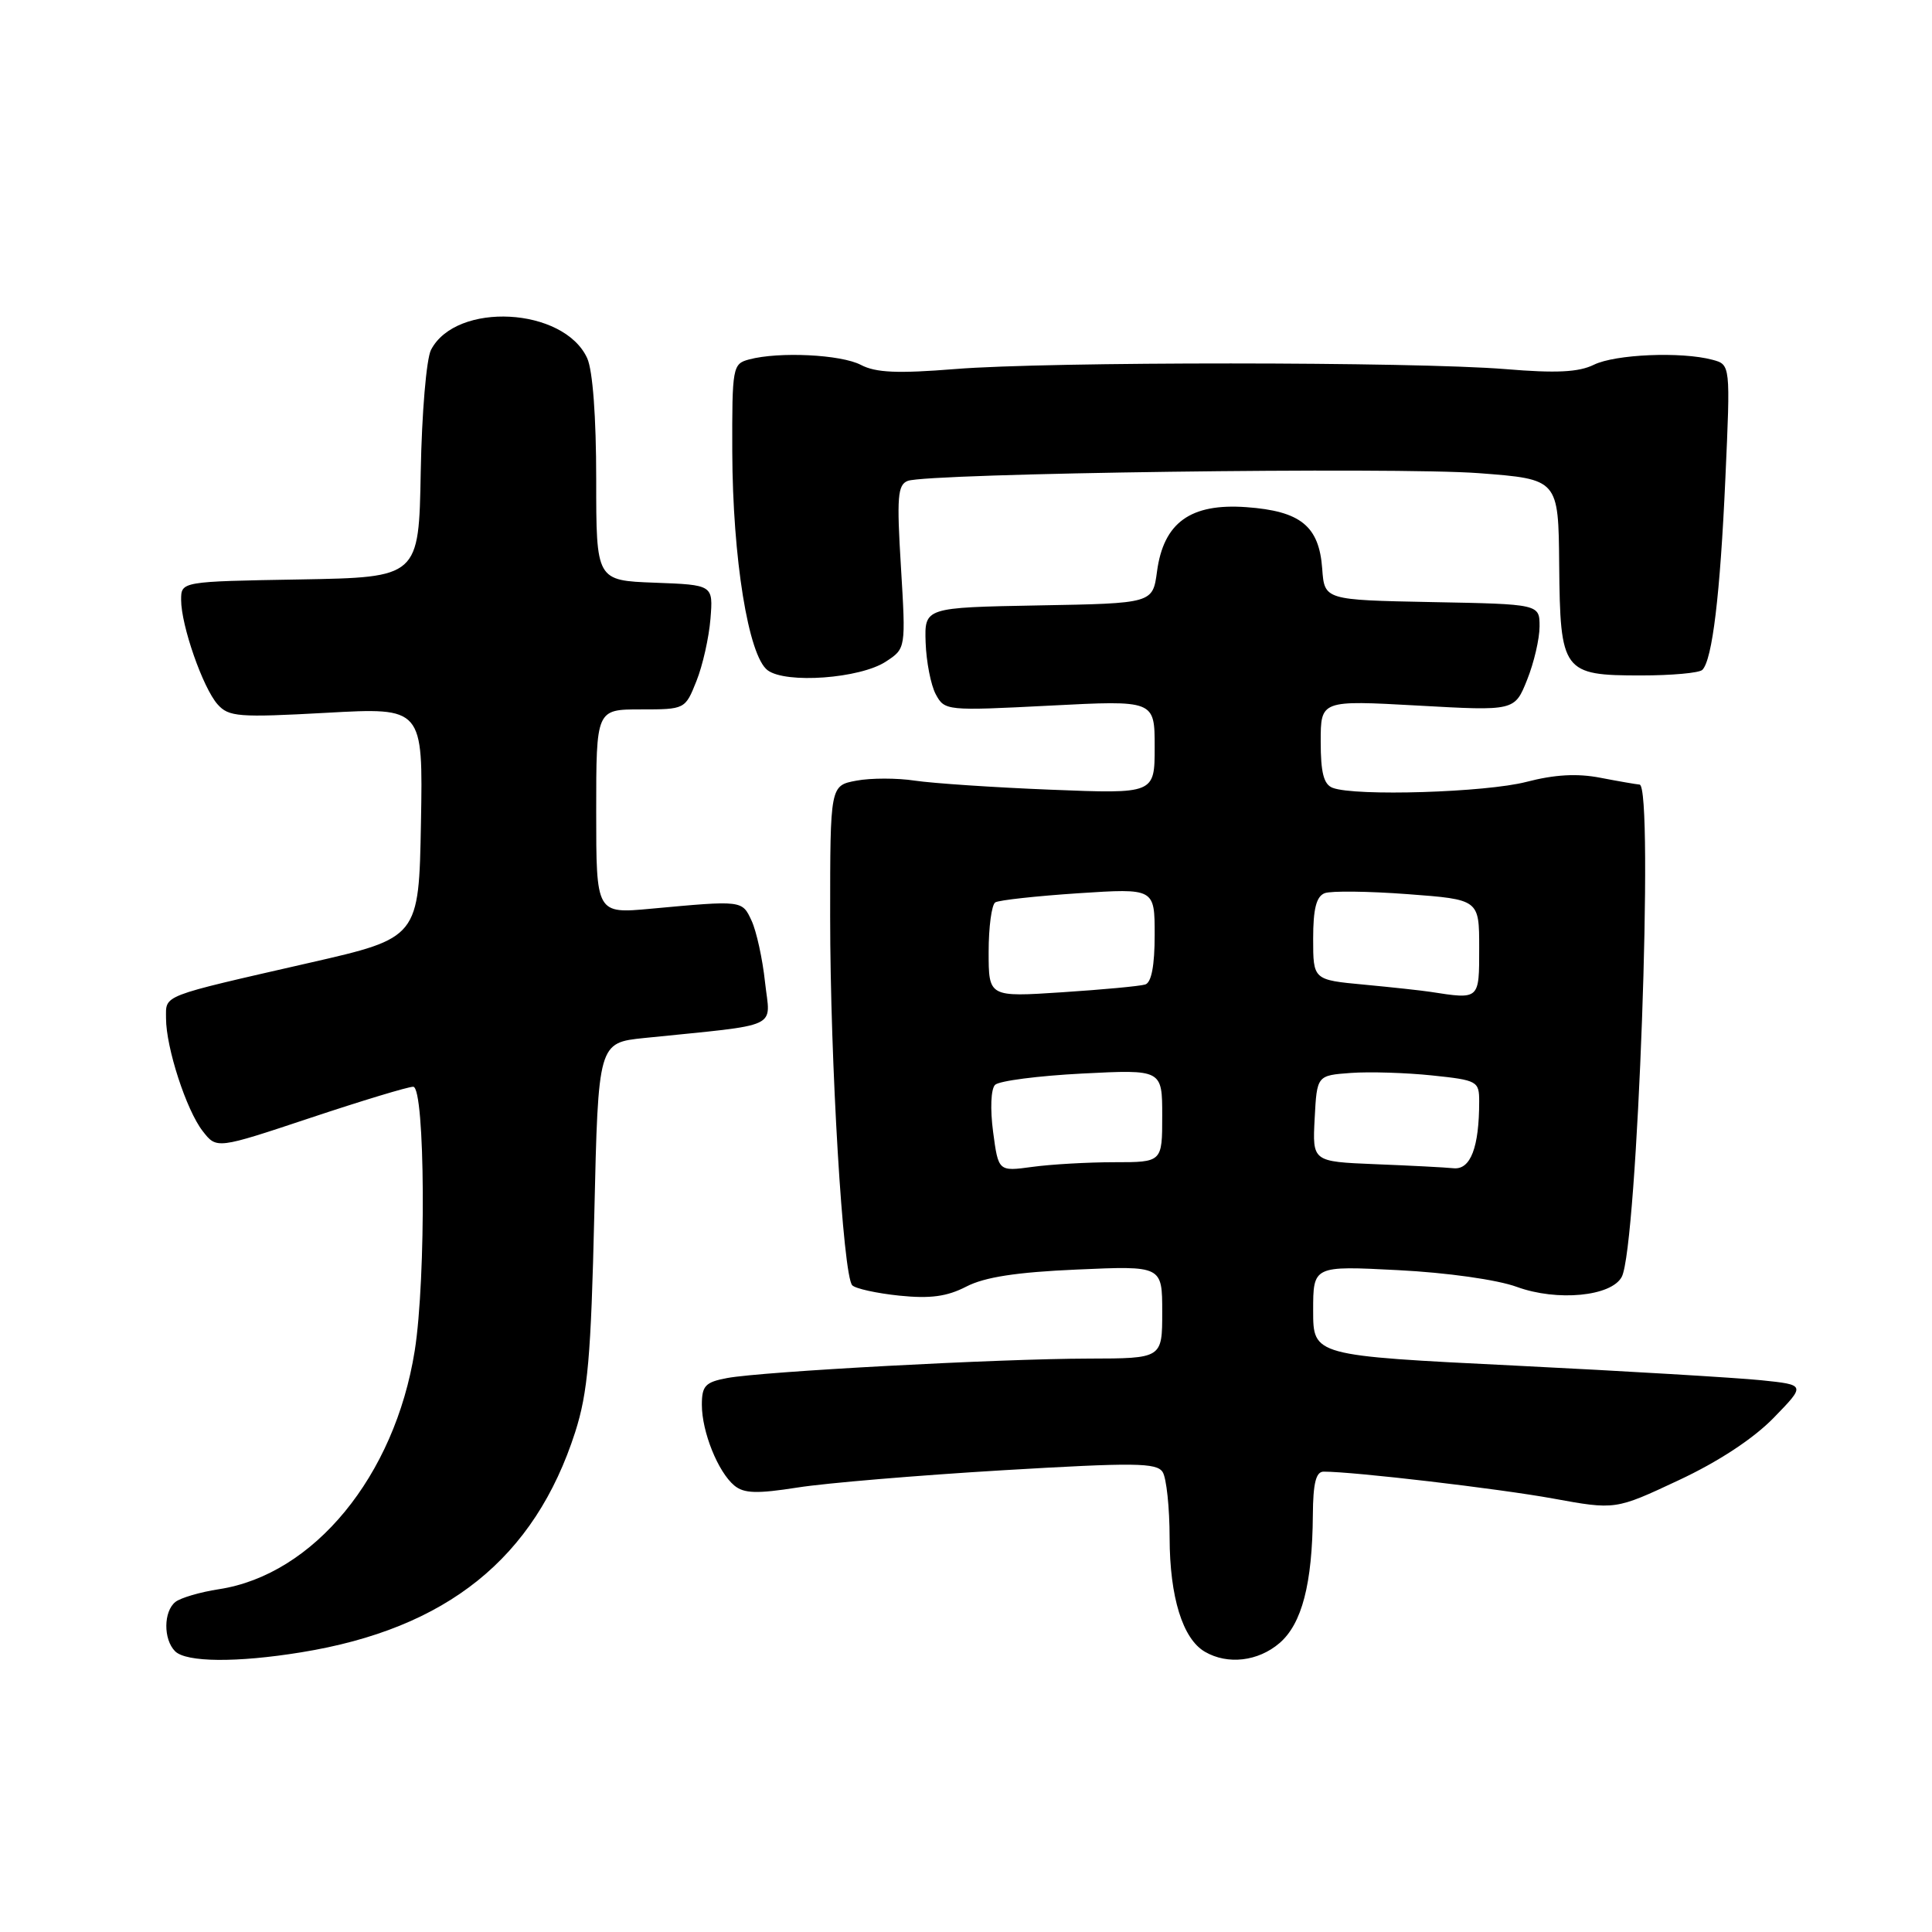 <?xml version="1.0" encoding="UTF-8" standalone="no"?>
<!DOCTYPE svg PUBLIC "-//W3C//DTD SVG 1.1//EN" "http://www.w3.org/Graphics/SVG/1.1/DTD/svg11.dtd" >
<svg xmlns="http://www.w3.org/2000/svg" xmlns:xlink="http://www.w3.org/1999/xlink" version="1.1" viewBox="0 0 256 256">
 <g >
 <path fill="currentColor"
d=" M 39.91 218.94 C 59.23 215.81 70.85 206.46 76.22 189.75 C 77.89 184.52 78.31 179.80 78.75 160.83 C 79.27 138.17 79.27 138.17 85.38 137.54 C 103.76 135.66 102.06 136.44 101.37 130.14 C 101.04 127.04 100.23 123.38 99.59 122.00 C 98.33 119.28 98.39 119.29 86.25 120.41 C 79.00 121.08 79.00 121.08 79.00 107.54 C 79.00 94.00 79.00 94.00 84.89 94.00 C 90.77 94.00 90.79 93.99 92.28 90.25 C 93.11 88.19 93.94 84.47 94.14 82.00 C 94.50 77.50 94.50 77.50 86.75 77.21 C 79.00 76.92 79.00 76.92 79.00 63.50 C 79.00 55.24 78.54 49.09 77.81 47.47 C 74.72 40.70 60.44 39.94 57.11 46.36 C 56.50 47.55 55.89 54.74 55.75 62.50 C 55.50 76.50 55.50 76.50 39.75 76.78 C 24.00 77.05 24.00 77.05 24.00 79.49 C 24.00 82.88 26.88 91.13 28.83 93.33 C 30.31 94.99 31.59 95.09 43.25 94.45 C 56.05 93.74 56.05 93.74 55.78 109.00 C 55.50 124.27 55.50 124.27 41.00 127.58 C 21.10 132.13 22.00 131.78 22.00 134.94 C 22.00 138.81 24.69 147.10 26.86 149.88 C 28.71 152.26 28.71 152.26 41.11 148.13 C 47.92 145.86 54.06 144.00 54.75 144.00 C 56.34 144.00 56.48 169.39 54.95 179.00 C 52.30 195.60 41.57 208.66 29.00 210.58 C 26.52 210.96 23.94 211.72 23.25 212.26 C 21.66 213.51 21.63 217.23 23.20 218.80 C 24.67 220.27 31.38 220.33 39.91 218.94 Z  M 169.54 217.72 C 172.51 215.17 173.89 209.87 173.96 200.75 C 173.99 196.52 174.37 195.00 175.39 195.00 C 179.42 195.00 198.57 197.25 205.77 198.56 C 214.05 200.07 214.05 200.07 222.41 196.15 C 227.70 193.68 232.33 190.63 235.02 187.87 C 239.27 183.50 239.27 183.50 233.38 182.89 C 230.15 182.56 215.46 181.68 200.75 180.95 C 174.00 179.63 174.00 179.63 174.00 173.67 C 174.00 167.72 174.00 167.72 185.25 168.30 C 191.75 168.63 198.40 169.57 200.99 170.52 C 206.33 172.47 213.52 171.78 214.89 169.19 C 216.97 165.28 219.18 104.07 217.25 103.96 C 216.84 103.93 214.51 103.53 212.07 103.06 C 209.00 102.46 206.00 102.63 202.27 103.60 C 196.90 105.00 179.56 105.54 176.58 104.39 C 175.40 103.94 175.00 102.38 175.00 98.28 C 175.00 92.78 175.00 92.78 187.85 93.49 C 200.70 94.21 200.70 94.21 202.35 90.08 C 203.26 87.82 204.00 84.63 204.00 83.01 C 204.00 80.05 204.00 80.05 189.75 79.78 C 175.50 79.50 175.50 79.50 175.20 75.36 C 174.79 69.70 172.34 67.72 165.14 67.20 C 157.75 66.67 154.18 69.24 153.31 75.73 C 152.74 79.95 152.74 79.95 137.62 80.22 C 122.50 80.50 122.50 80.50 122.65 85.13 C 122.74 87.68 123.34 90.77 123.99 91.99 C 125.17 94.18 125.39 94.20 139.09 93.50 C 153.00 92.78 153.00 92.78 153.00 98.98 C 153.00 105.19 153.00 105.19 139.25 104.64 C 131.69 104.34 123.58 103.79 121.23 103.44 C 118.88 103.08 115.39 103.08 113.48 103.44 C 110.00 104.09 110.00 104.09 110.00 121.47 C 110.00 140.71 111.70 169.05 112.93 170.31 C 113.36 170.75 116.17 171.37 119.17 171.68 C 123.28 172.10 125.48 171.80 128.04 170.48 C 130.47 169.22 134.70 168.57 142.72 168.22 C 154.00 167.72 154.00 167.72 154.00 173.86 C 154.00 180.00 154.00 180.00 144.25 180.02 C 132.38 180.04 100.93 181.73 96.34 182.60 C 93.46 183.14 93.00 183.62 93.00 186.14 C 93.00 189.73 95.14 195.04 97.30 196.84 C 98.58 197.90 100.29 197.95 105.71 197.10 C 109.44 196.51 121.64 195.49 132.82 194.82 C 150.37 193.78 153.27 193.81 154.06 195.06 C 154.56 195.85 154.98 199.78 154.98 203.78 C 155.00 211.63 156.71 217.16 159.66 218.87 C 162.67 220.62 166.71 220.15 169.54 217.72 Z  M 117.39 87.66 C 120.03 85.93 120.03 85.93 119.38 75.13 C 118.81 65.86 118.94 64.24 120.28 63.72 C 122.95 62.70 184.93 61.86 196.00 62.70 C 206.50 63.50 206.50 63.50 206.60 74.82 C 206.73 89.04 207.07 89.50 217.45 89.50 C 221.51 89.50 225.17 89.17 225.57 88.76 C 226.89 87.44 227.93 78.83 228.62 63.41 C 229.30 48.31 229.30 48.31 226.90 47.67 C 222.79 46.57 214.03 46.94 211.20 48.33 C 209.19 49.32 206.21 49.47 199.50 48.91 C 187.35 47.92 138.90 47.90 126.57 48.90 C 118.95 49.51 116.05 49.39 114.07 48.35 C 111.42 46.97 103.21 46.57 99.25 47.63 C 97.08 48.21 97.00 48.63 97.03 59.87 C 97.08 73.98 99.16 86.90 101.71 88.81 C 104.13 90.63 113.97 89.91 117.39 87.66 Z  M 131.59 149.97 C 131.19 146.94 131.30 144.30 131.85 143.75 C 132.38 143.22 137.57 142.55 143.40 142.25 C 154.00 141.71 154.00 141.71 154.00 147.86 C 154.00 154.00 154.00 154.00 147.64 154.00 C 144.14 154.00 139.26 154.28 136.78 154.62 C 132.29 155.23 132.29 155.23 131.59 149.97 Z  M 182.20 154.26 C 173.90 153.92 173.90 153.92 174.20 148.21 C 174.50 142.50 174.50 142.50 179.00 142.17 C 181.47 141.99 186.31 142.14 189.75 142.50 C 195.77 143.13 196.00 143.26 196.00 145.95 C 196.00 152.03 194.86 155.01 192.62 154.80 C 191.46 154.68 186.77 154.44 182.20 154.26 Z  M 131.00 126.12 C 131.00 122.82 131.40 119.87 131.88 119.57 C 132.37 119.27 137.32 118.73 142.88 118.36 C 153.00 117.70 153.00 117.70 153.00 123.88 C 153.00 127.95 152.57 130.20 151.75 130.45 C 151.06 130.67 146.11 131.13 140.75 131.48 C 131.00 132.12 131.00 132.12 131.00 126.12 Z  M 189.50 131.42 C 188.40 131.25 184.46 130.82 180.75 130.47 C 174.00 129.84 174.00 129.84 174.00 124.39 C 174.00 120.42 174.42 118.78 175.53 118.35 C 176.37 118.03 181.32 118.09 186.53 118.48 C 196.00 119.19 196.00 119.19 196.00 125.59 C 196.00 132.52 196.09 132.44 189.50 131.42 Z "/>
</g>
</svg>
